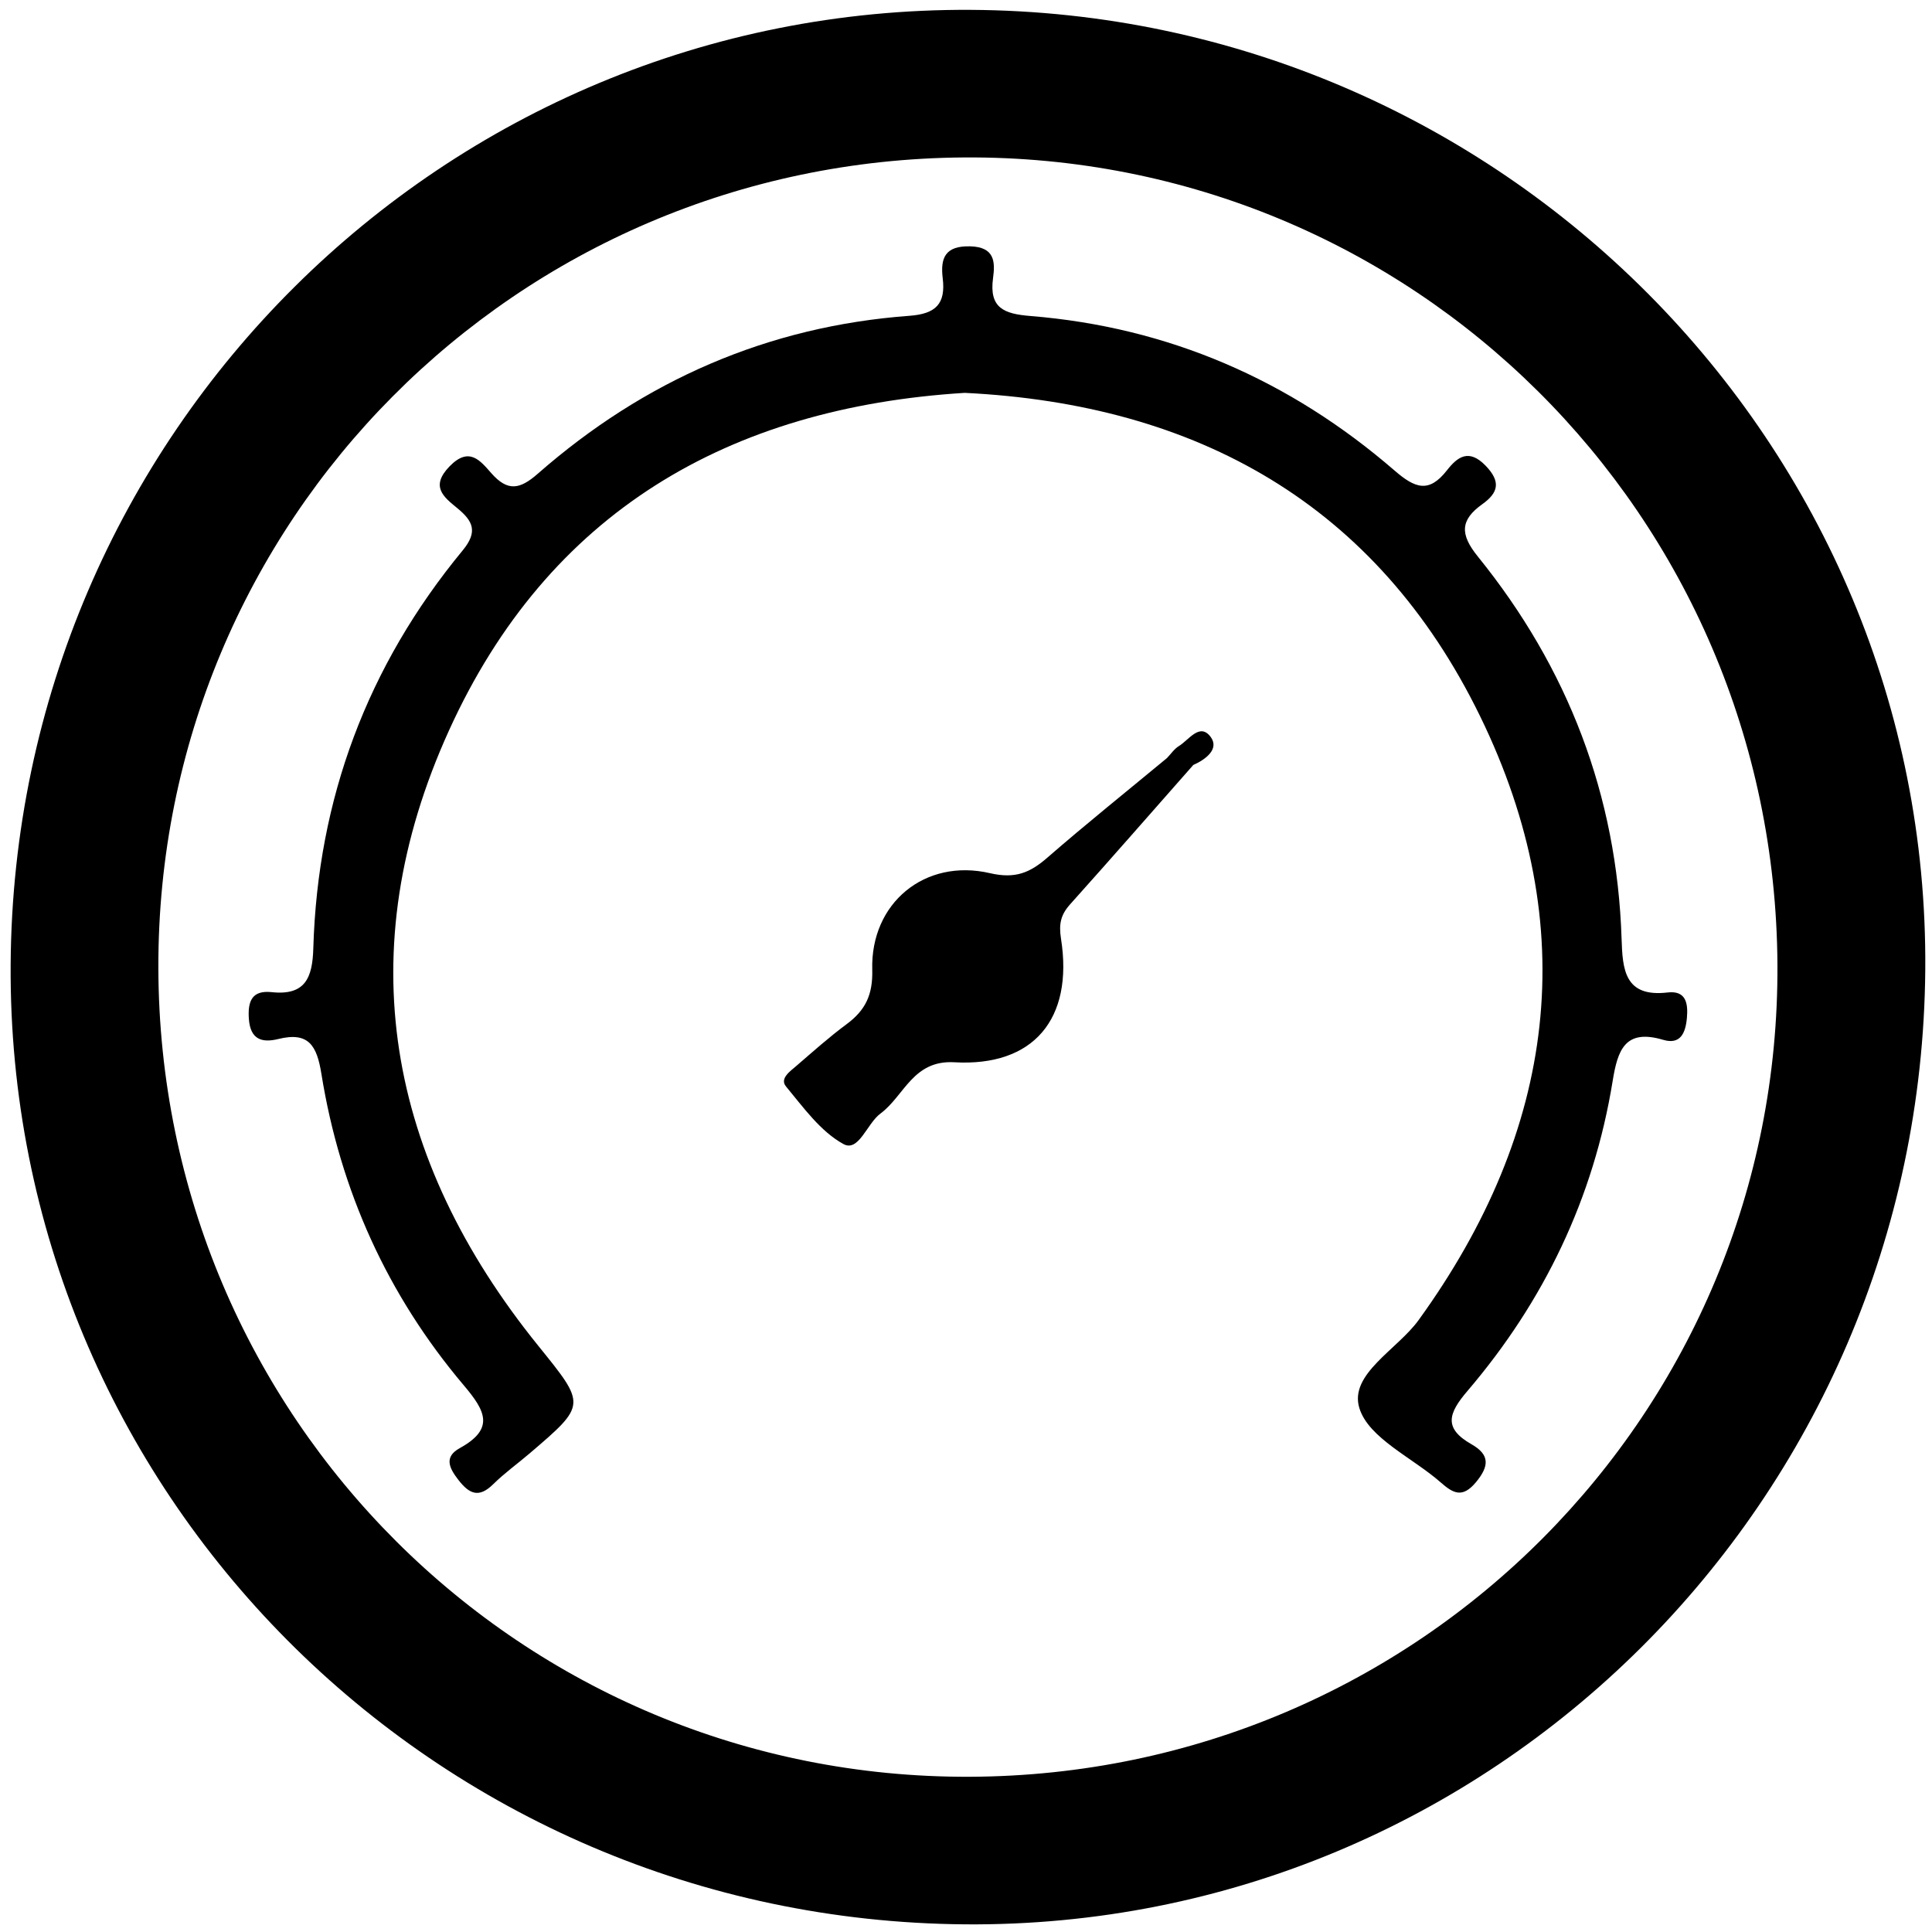 <?xml version="1.0" standalone="no"?><!DOCTYPE svg PUBLIC "-//W3C//DTD SVG 1.1//EN" "http://www.w3.org/Graphics/SVG/1.1/DTD/svg11.dtd"><svg t="1626243518361" class="icon" viewBox="0 0 1024 1024" version="1.1" xmlns="http://www.w3.org/2000/svg" p-id="7789" xmlns:xlink="http://www.w3.org/1999/xlink" width="200" height="200"><defs><style type="text/css"></style></defs><path d="M514.464 5.224c-279.374-1.542-507.022 224.82-508.821 505.933-1.794 279.135 224.401 506.604 505.937 508.785 278.708 2.155 506.521-224.351 508.852-505.902 2.296-278.507-225.183-507.273-505.969-508.815z m-0.48 936.501C276.51 942.652 84.494 751.207 83.935 512.966 83.383 276.269 273.47 85.059 510.932 83.45c237.403-1.62 429.712 189.12 431.147 427.617 1.431 237.357-189.78 429.72-428.095 430.658z" p-id="7790"></path><path d="M883.855 526.035c-22.818 2.671-23.864-12.176-24.382-28.444-2.438-76.135-28.471-143.664-76.173-202.6-9.602-11.858-9.372-19.391 2.391-27.796 8.41-6.013 9.957-11.825 1.754-20.331-8.964-9.288-14.999-4.67-20.543 2.425-9.589 12.261-16.922 9.489-27.752 0.112-55.424-47.948-119.812-76.023-193.115-81.925-13.928-1.13-21.851-4.235-19.7-20.063 1.173-8.616 0.934-16.518-12.155-16.853-13.344-0.336-15.806 6.27-14.517 16.954 1.626 13.446-3.564 18.833-17.596 19.862-75.058 5.531-140.665 34.29-197.062 83.735-9.529 8.359-15.933 9.467-24.534-0.247-5.845-6.605-11.759-14.474-22.231-3.643-10.26 10.595-3.185 16.116 4.052 22.039 8.304 6.796 11.227 12.417 2.94 22.465-50.481 61.137-76.867 131.686-79.171 210.928-0.446 15.53-4.219 25.123-22.074 23.202-10.405-1.117-12.759 4.77-12.076 14.213 0.788 10.93 6.925 12.764 15.597 10.628 16.128-3.988 20.443 3.51 22.845 18.476 9.935 61.764 35.006 117.223 75.42 165.023 11.373 13.446 16.709 22.969-2.046 33.319-8.466 4.671-5.755 10.45-0.759 16.888 5.856 7.544 10.908 9.692 18.458 2.247 5.979-5.902 12.886-10.842 19.29-16.319 30.266-25.861 29.959-25.626 4.587-57.025-80.281-99.348-100.456-209.266-47.272-326.264 52.442-115.365 147.908-171.047 273.295-178.816 123.138 6.047 218.369 59.114 273.117 171.293 54.597 111.858 40.254 219.54-32.579 320.198-11.294 15.602-36.817 28.579-31.397 46.517 4.839 16.028 28.209 26.354 43.149 39.488 6.583 5.799 11.516 8.515 18.709-0.158 7.153-8.63 7.227-14.597-2.404-20.073-14.932-8.484-12.277-16.386-2.161-28.221 40.627-47.534 66.914-102.3 76.974-164.253 2.633-16.206 6.381-27.952 26.779-21.885 9.12 2.717 11.86-3.553 12.586-11.611 0.715-7.979-0.62-14.604-10.247-13.487z" p-id="7791"></path><path d="M624.834 395.434c-2.489 1.522-4.253 4.214-6.337 6.372h-0.005c-21.176 17.547-42.65 34.737-63.39 52.777-9.215 8.014-16.999 11.321-30.4 8.216-34.522-8.005-63.352 15.87-62.39 51.139 0.363 13.359-3.632 21.539-13.618 28.914-9.227 6.831-17.817 14.519-26.518 22.029-3.325 2.871-9.075 6.751-5.572 10.977 9.227 11.108 18.304 23.872 30.436 30.512 8.073 4.426 12.495-10.898 19.592-16.139 12.713-9.411 17.206-28.466 39.202-27.206 41.908 2.414 63.212-22.902 56.528-65.434-1.24-7.902-0.146-12.74 4.861-18.329 21.93-24.445 43.528-49.177 65.25-73.812 6.622-2.927 13.899-8.471 9.227-14.831-5.756-7.811-11.591 1.598-16.866 4.816z" p-id="7792"></path></svg>